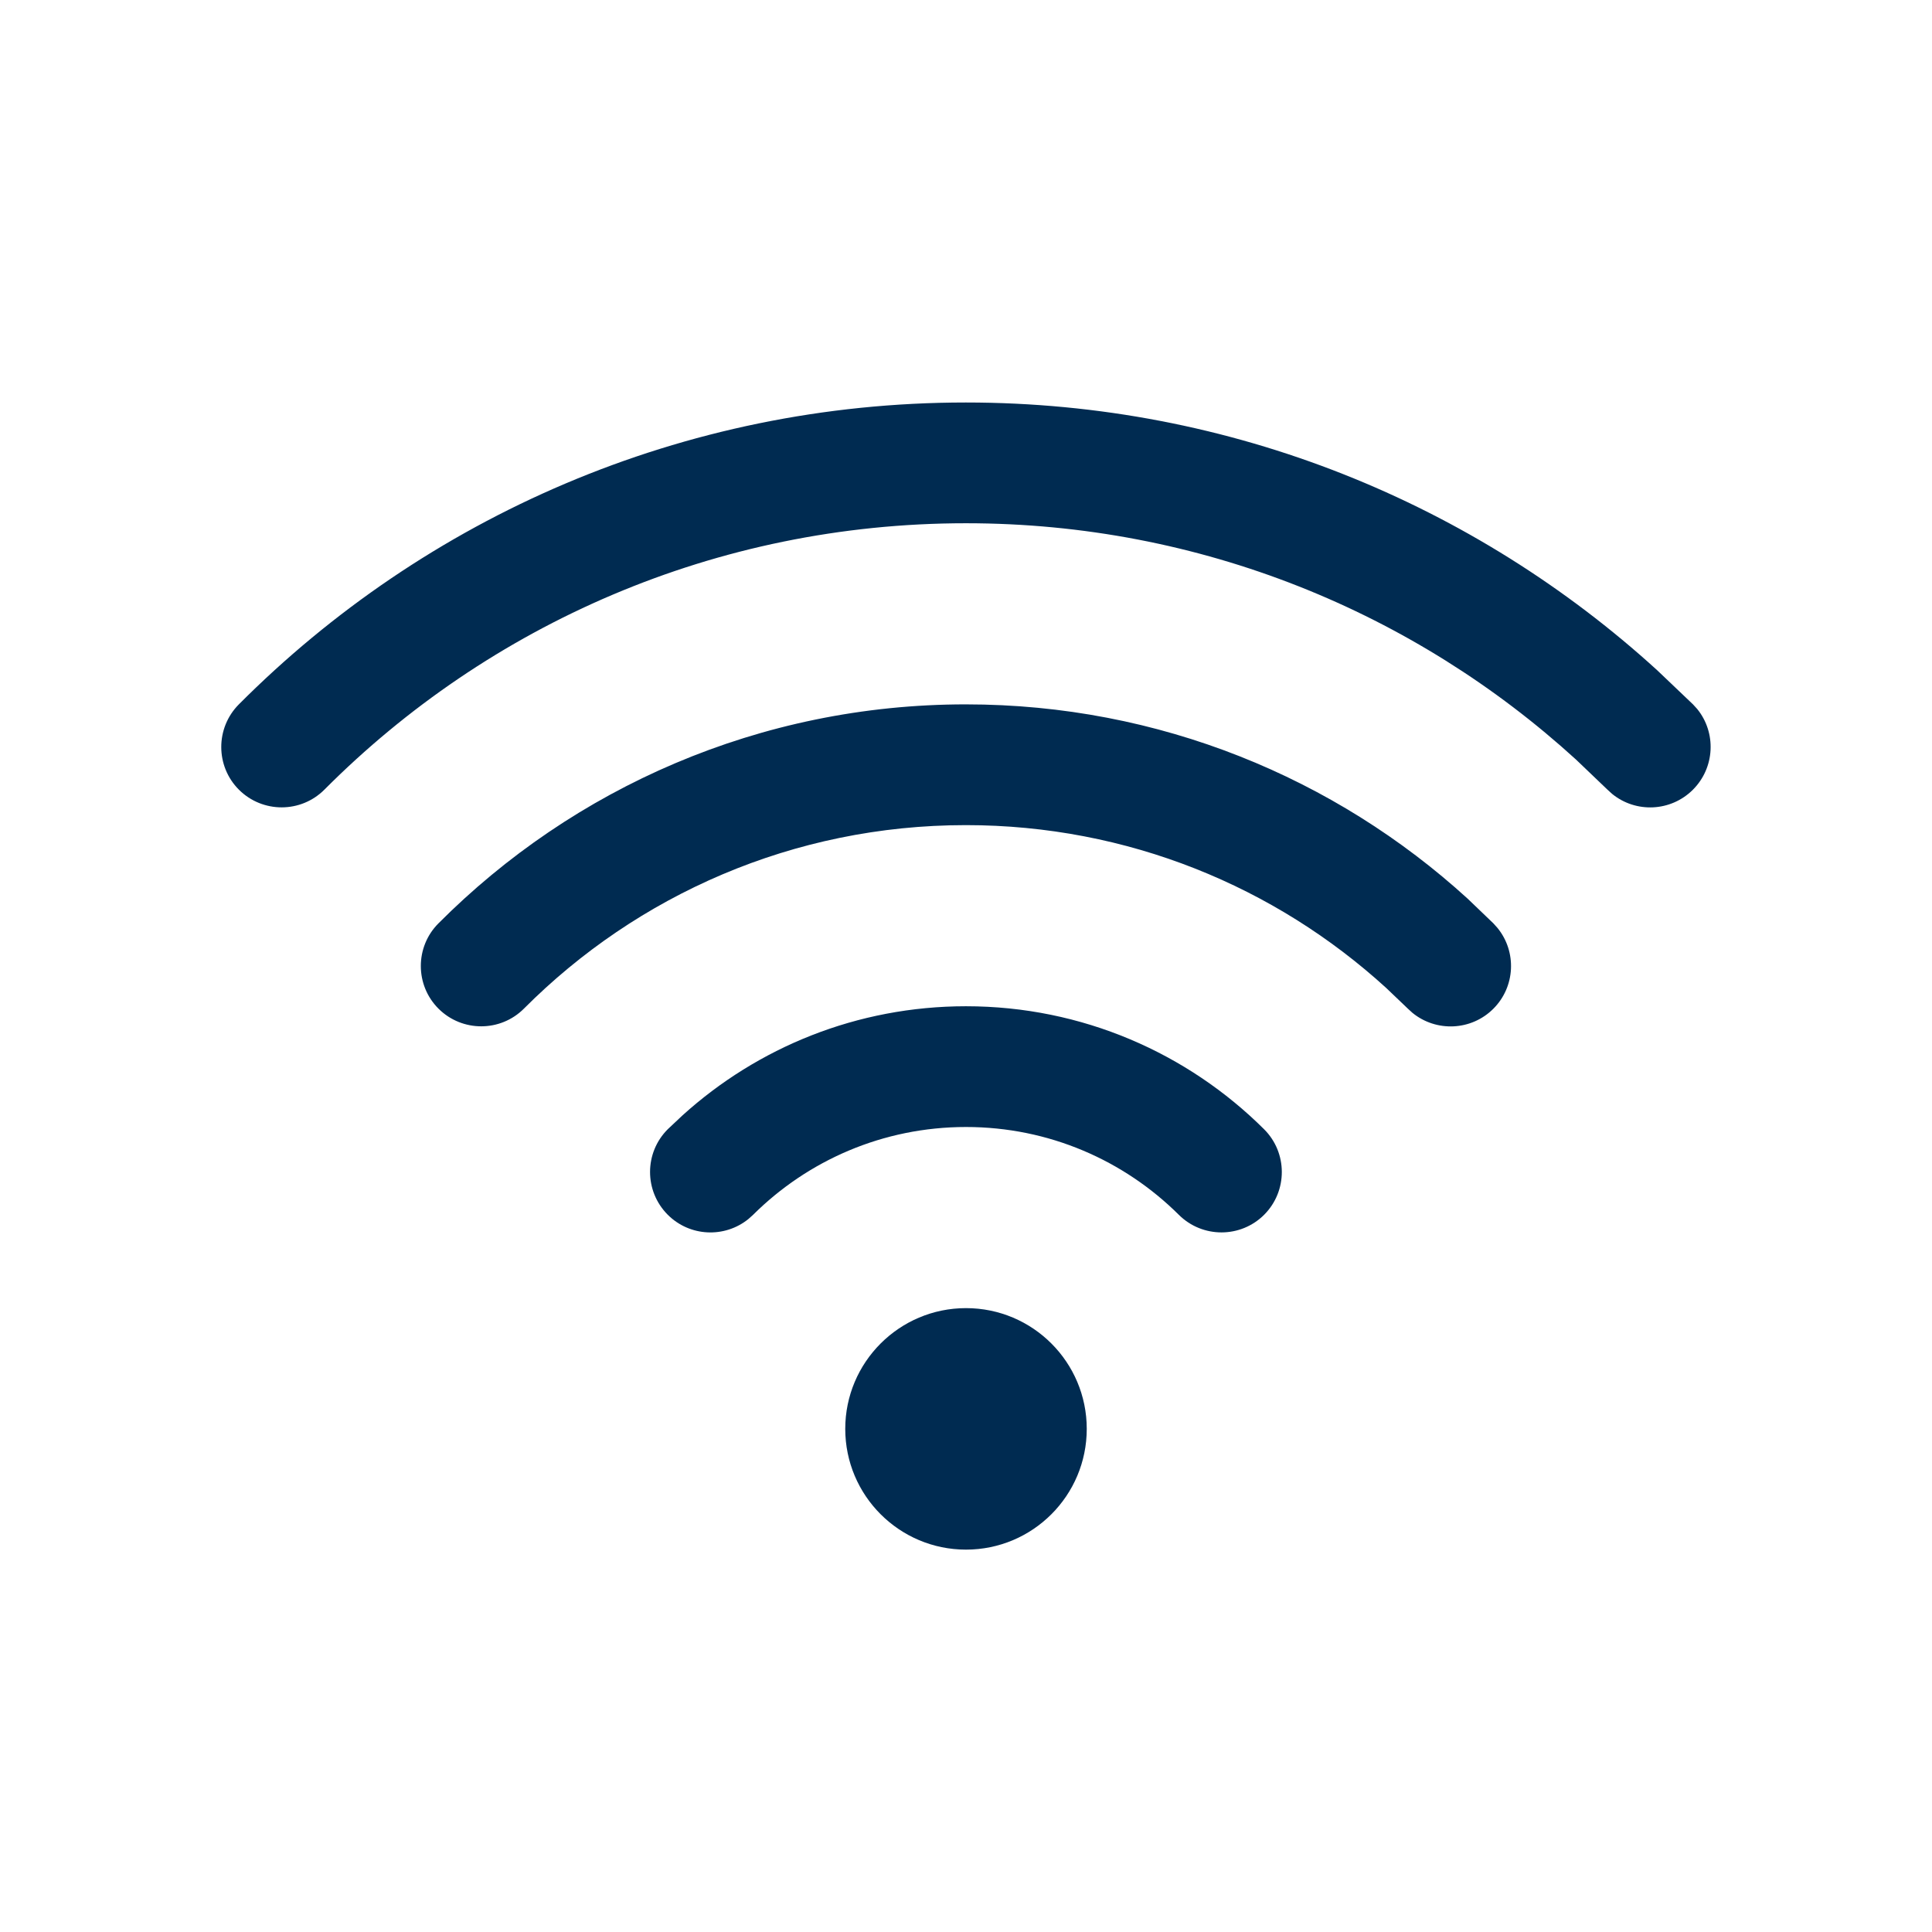 <svg width="24" height="24" viewBox="0 0 24 24" fill="none" xmlns="http://www.w3.org/2000/svg">
<path fill-rule="evenodd" clip-rule="evenodd" d="M21.031,8.75l0.052,0.057c0.24,0.295 0.221,0.73 -0.054,1.004c-0.275,0.274 -0.71,0.291 -1.004,0.05l-0.057,-0.052l-0.391,-0.374c-2,-1.824 -4.659,-2.935 -7.578,-2.935c-3.114,0 -5.931,1.264 -7.969,3.309c-0.292,0.293 -0.767,0.294 -1.061,0.002c-0.293,-0.292 -0.294,-0.767 -0.002,-1.061c2.308,-2.316 5.503,-3.75 9.031,-3.75c3.308,0 6.322,1.261 8.588,3.326zM12,8.75c2.4,0 4.588,0.915 6.231,2.413l0.321,0.308l0.051,0.057c0.24,0.295 0.222,0.73 -0.053,1.004c-0.275,0.274 -0.71,0.29 -1.004,0.05l-0.057,-0.052l-0.27,-0.258c-1.378,-1.257 -3.21,-2.022 -5.221,-2.022c-2.145,0 -4.085,0.871 -5.489,2.279c-0.292,0.293 -0.767,0.294 -1.061,0.002c-0.293,-0.292 -0.294,-0.767 -0.002,-1.06c1.674,-1.68 3.992,-2.721 6.552,-2.721zM15.705,15.089c-0.292,0.293 -0.767,0.294 -1.061,0.002c-0.679,-0.675 -1.613,-1.091 -2.644,-1.091c-1.032,0 -1.966,0.416 -2.645,1.091l-0.058,0.052c-0.295,0.239 -0.729,0.221 -1.003,-0.054c-0.292,-0.294 -0.292,-0.769 0.002,-1.062l0.183,-0.172c0.931,-0.842 2.166,-1.355 3.521,-1.355c1.444,0 2.754,0.584 3.702,1.527c0.294,0.292 0.295,0.768 0.003,1.062zM13.5,17.75c0,0.828 -0.671,1.5 -1.5,1.5c-0.828,0 -1.5,-0.672 -1.5,-1.5c0,-0.828 0.672,-1.5 1.5,-1.5c0.829,0 1.5,0.672 1.5,1.5z" fill="#002B51"/>
</svg>
